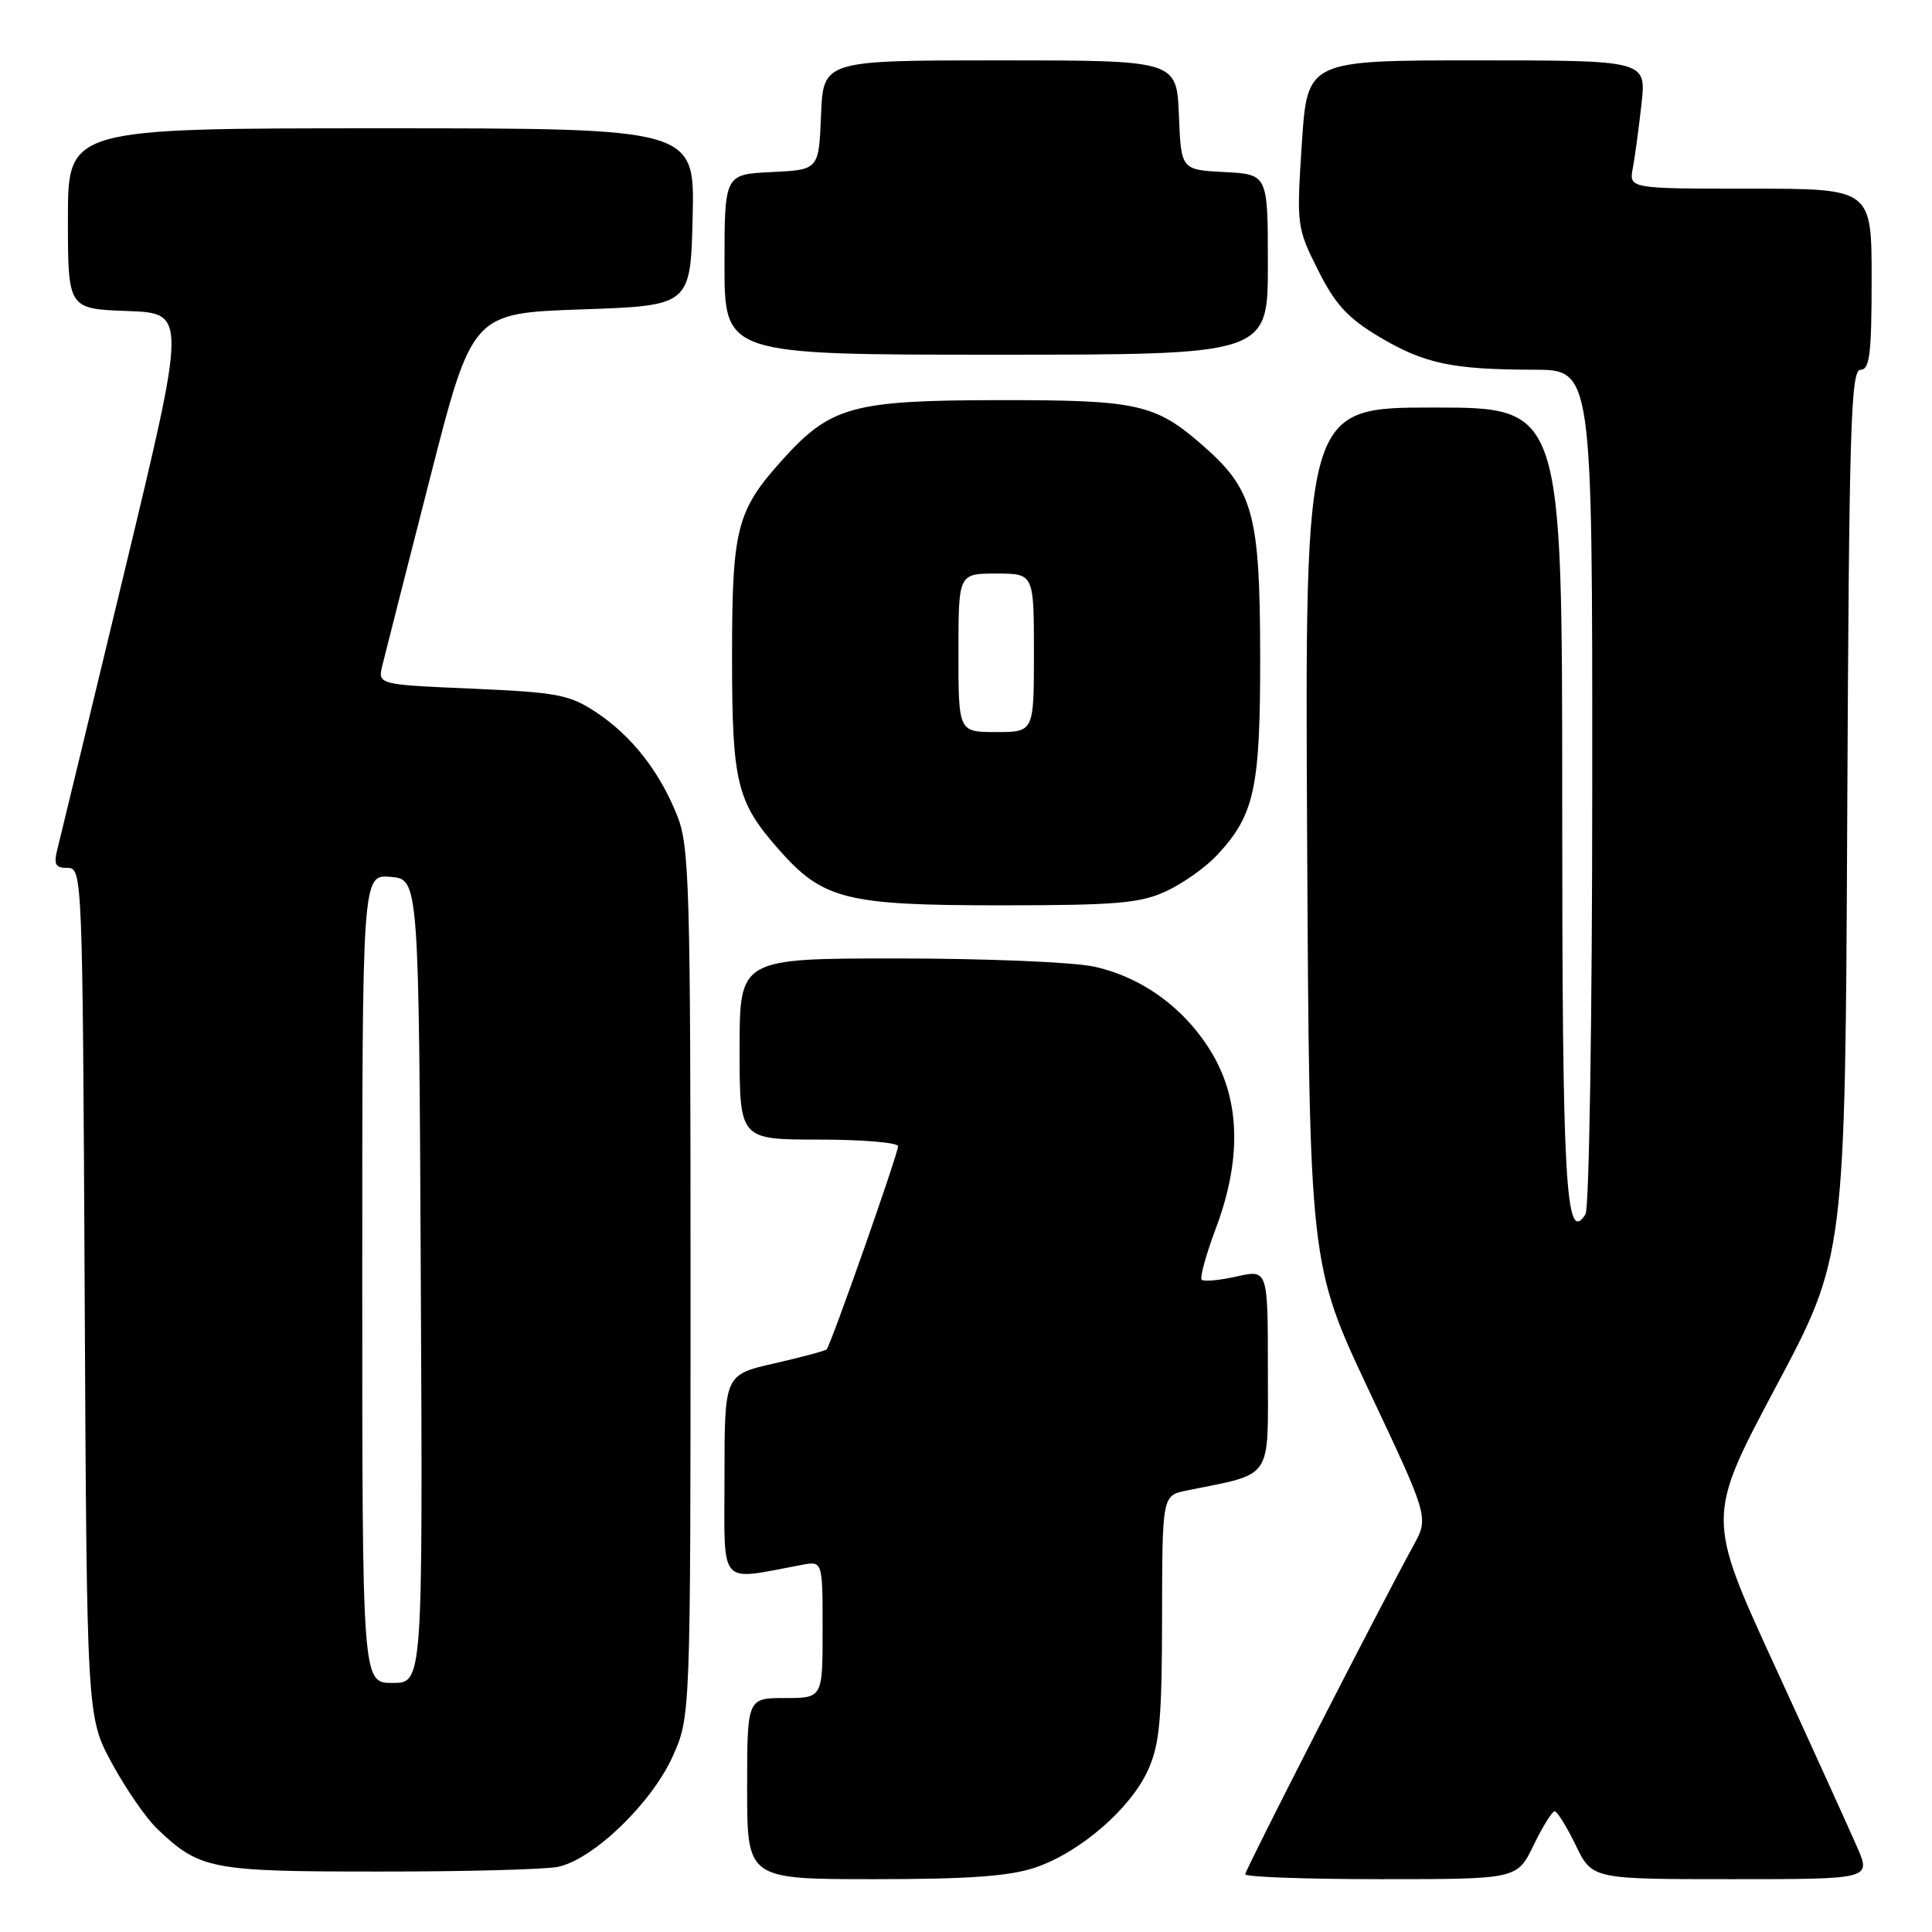 <?xml version="1.0" encoding="UTF-8" standalone="no"?>
<!DOCTYPE svg PUBLIC "-//W3C//DTD SVG 1.1//EN" "http://www.w3.org/Graphics/SVG/1.1/DTD/svg11.dtd" >
<svg xmlns="http://www.w3.org/2000/svg" xmlns:xlink="http://www.w3.org/1999/xlink" version="1.1" viewBox="0 0 256 256">
 <g >
 <path fill="currentColor"
d=" M 137.21 247.45 C 143.13 245.43 149.79 239.67 152.11 234.56 C 153.66 231.16 153.96 227.87 153.98 214.33 C 154.00 198.16 154.00 198.16 157.25 197.50 C 168.83 195.14 168.00 196.37 168.00 181.57 C 168.00 168.21 168.00 168.21 163.87 169.14 C 161.60 169.65 159.51 169.84 159.23 169.57 C 158.96 169.29 159.80 166.24 161.10 162.78 C 164.49 153.78 164.35 145.96 160.68 139.71 C 157.17 133.72 151.39 129.46 144.90 128.07 C 142.15 127.48 130.47 127.00 118.95 127.00 C 98.00 127.00 98.00 127.00 98.00 139.00 C 98.00 151.00 98.00 151.00 108.50 151.00 C 114.28 151.00 119.00 151.40 119.00 151.88 C 119.00 152.88 110.08 178.26 109.53 178.80 C 109.34 179.00 106.21 179.83 102.59 180.66 C 96.00 182.16 96.00 182.16 96.00 195.63 C 96.00 210.55 95.03 209.44 106.25 207.35 C 109.00 206.84 109.00 206.84 109.00 215.92 C 109.00 225.00 109.00 225.00 104.00 225.00 C 99.00 225.00 99.00 225.00 99.00 237.00 C 99.00 249.00 99.00 249.00 115.82 249.00 C 128.41 249.00 133.79 248.61 137.21 247.45 Z  M 203.21 244.50 C 204.41 242.03 205.67 240.00 206.00 240.00 C 206.33 240.00 207.59 242.03 208.79 244.50 C 210.97 249.00 210.97 249.00 229.45 249.00 C 247.93 249.00 247.93 249.00 246.08 244.75 C 245.06 242.41 240.16 231.62 235.18 220.77 C 226.12 201.05 226.12 201.05 235.31 183.77 C 244.50 166.50 244.50 166.50 244.77 107.75 C 245.01 56.73 245.24 49.00 246.52 49.00 C 247.74 49.00 248.00 46.92 248.00 37.00 C 248.00 25.00 248.00 25.00 231.92 25.00 C 215.84 25.00 215.84 25.00 216.36 22.25 C 216.64 20.74 217.16 16.91 217.51 13.75 C 218.14 8.00 218.14 8.00 195.68 8.00 C 173.22 8.00 173.22 8.00 172.50 19.03 C 171.79 29.84 171.83 30.17 174.64 35.78 C 176.92 40.33 178.57 42.13 182.73 44.62 C 188.73 48.19 192.41 48.97 203.25 48.99 C 211.00 49.00 211.00 49.00 210.98 104.25 C 210.98 134.64 210.57 160.12 210.09 160.89 C 207.45 165.06 207.00 157.14 207.00 106.07 C 207.00 54.00 207.00 54.00 189.95 54.00 C 172.91 54.00 172.91 54.00 173.20 110.75 C 173.50 167.50 173.50 167.50 181.41 184.29 C 189.33 201.07 189.33 201.07 187.29 204.79 C 182.66 213.24 165.00 247.76 165.00 248.35 C 165.00 248.71 173.11 249.00 183.01 249.00 C 201.03 249.00 201.03 249.00 203.21 244.50 Z  M 73.91 247.37 C 78.54 246.44 86.31 238.98 89.11 232.78 C 91.50 227.50 91.50 227.50 91.50 170.00 C 91.50 117.33 91.35 112.13 89.73 108.07 C 87.38 102.18 83.69 97.49 78.96 94.36 C 75.47 92.05 73.84 91.74 62.56 91.25 C 50.03 90.71 50.03 90.71 50.68 88.11 C 51.03 86.67 53.85 75.60 56.94 63.50 C 62.56 41.50 62.56 41.50 77.03 41.00 C 91.50 40.50 91.50 40.50 91.78 28.75 C 92.06 17.00 92.06 17.00 50.53 17.00 C 9.00 17.00 9.00 17.00 9.00 28.96 C 9.00 40.92 9.00 40.92 16.86 41.21 C 24.73 41.50 24.73 41.50 16.55 75.50 C 12.05 94.20 8.05 110.74 7.67 112.25 C 7.07 114.56 7.28 115.00 8.95 115.00 C 10.91 115.00 10.94 115.88 11.22 171.25 C 11.50 227.50 11.50 227.50 14.83 233.64 C 16.66 237.02 19.36 240.93 20.83 242.33 C 26.47 247.71 27.92 247.99 50.13 247.99 C 61.47 248.00 72.17 247.72 73.91 247.37 Z  M 154.50 118.10 C 156.70 117.09 159.71 114.96 161.20 113.38 C 166.25 107.99 167.00 104.53 166.98 86.78 C 166.95 68.18 166.06 64.90 159.48 59.12 C 153.09 53.50 150.83 53.00 132.28 53.02 C 112.94 53.05 110.06 53.84 103.65 60.95 C 97.60 67.67 97.00 70.02 97.00 87.00 C 97.00 103.68 97.60 106.20 103.12 112.48 C 109.01 119.19 112.00 119.96 132.50 119.96 C 147.91 119.96 151.07 119.69 154.50 118.10 Z  M 168.00 35.05 C 168.00 23.10 168.00 23.10 162.25 22.80 C 156.50 22.50 156.50 22.50 156.21 15.25 C 155.91 8.00 155.91 8.00 132.50 8.00 C 109.09 8.00 109.09 8.00 108.79 15.25 C 108.50 22.50 108.50 22.50 102.25 22.80 C 96.00 23.10 96.00 23.10 96.00 35.05 C 96.00 47.00 96.00 47.00 132.00 47.00 C 168.00 47.00 168.00 47.00 168.00 35.05 Z  M 48.00 169.44 C 48.00 115.88 48.00 115.88 51.75 116.19 C 55.50 116.50 55.50 116.50 55.76 169.75 C 56.02 223.00 56.02 223.00 52.01 223.00 C 48.00 223.00 48.00 223.00 48.00 169.44 Z  M 127.00 86.50 C 127.00 76.00 127.00 76.00 132.00 76.00 C 137.00 76.00 137.00 76.00 137.00 86.50 C 137.00 97.00 137.00 97.00 132.00 97.00 C 127.00 97.00 127.00 97.00 127.00 86.50 Z "/>
</g>
</svg>